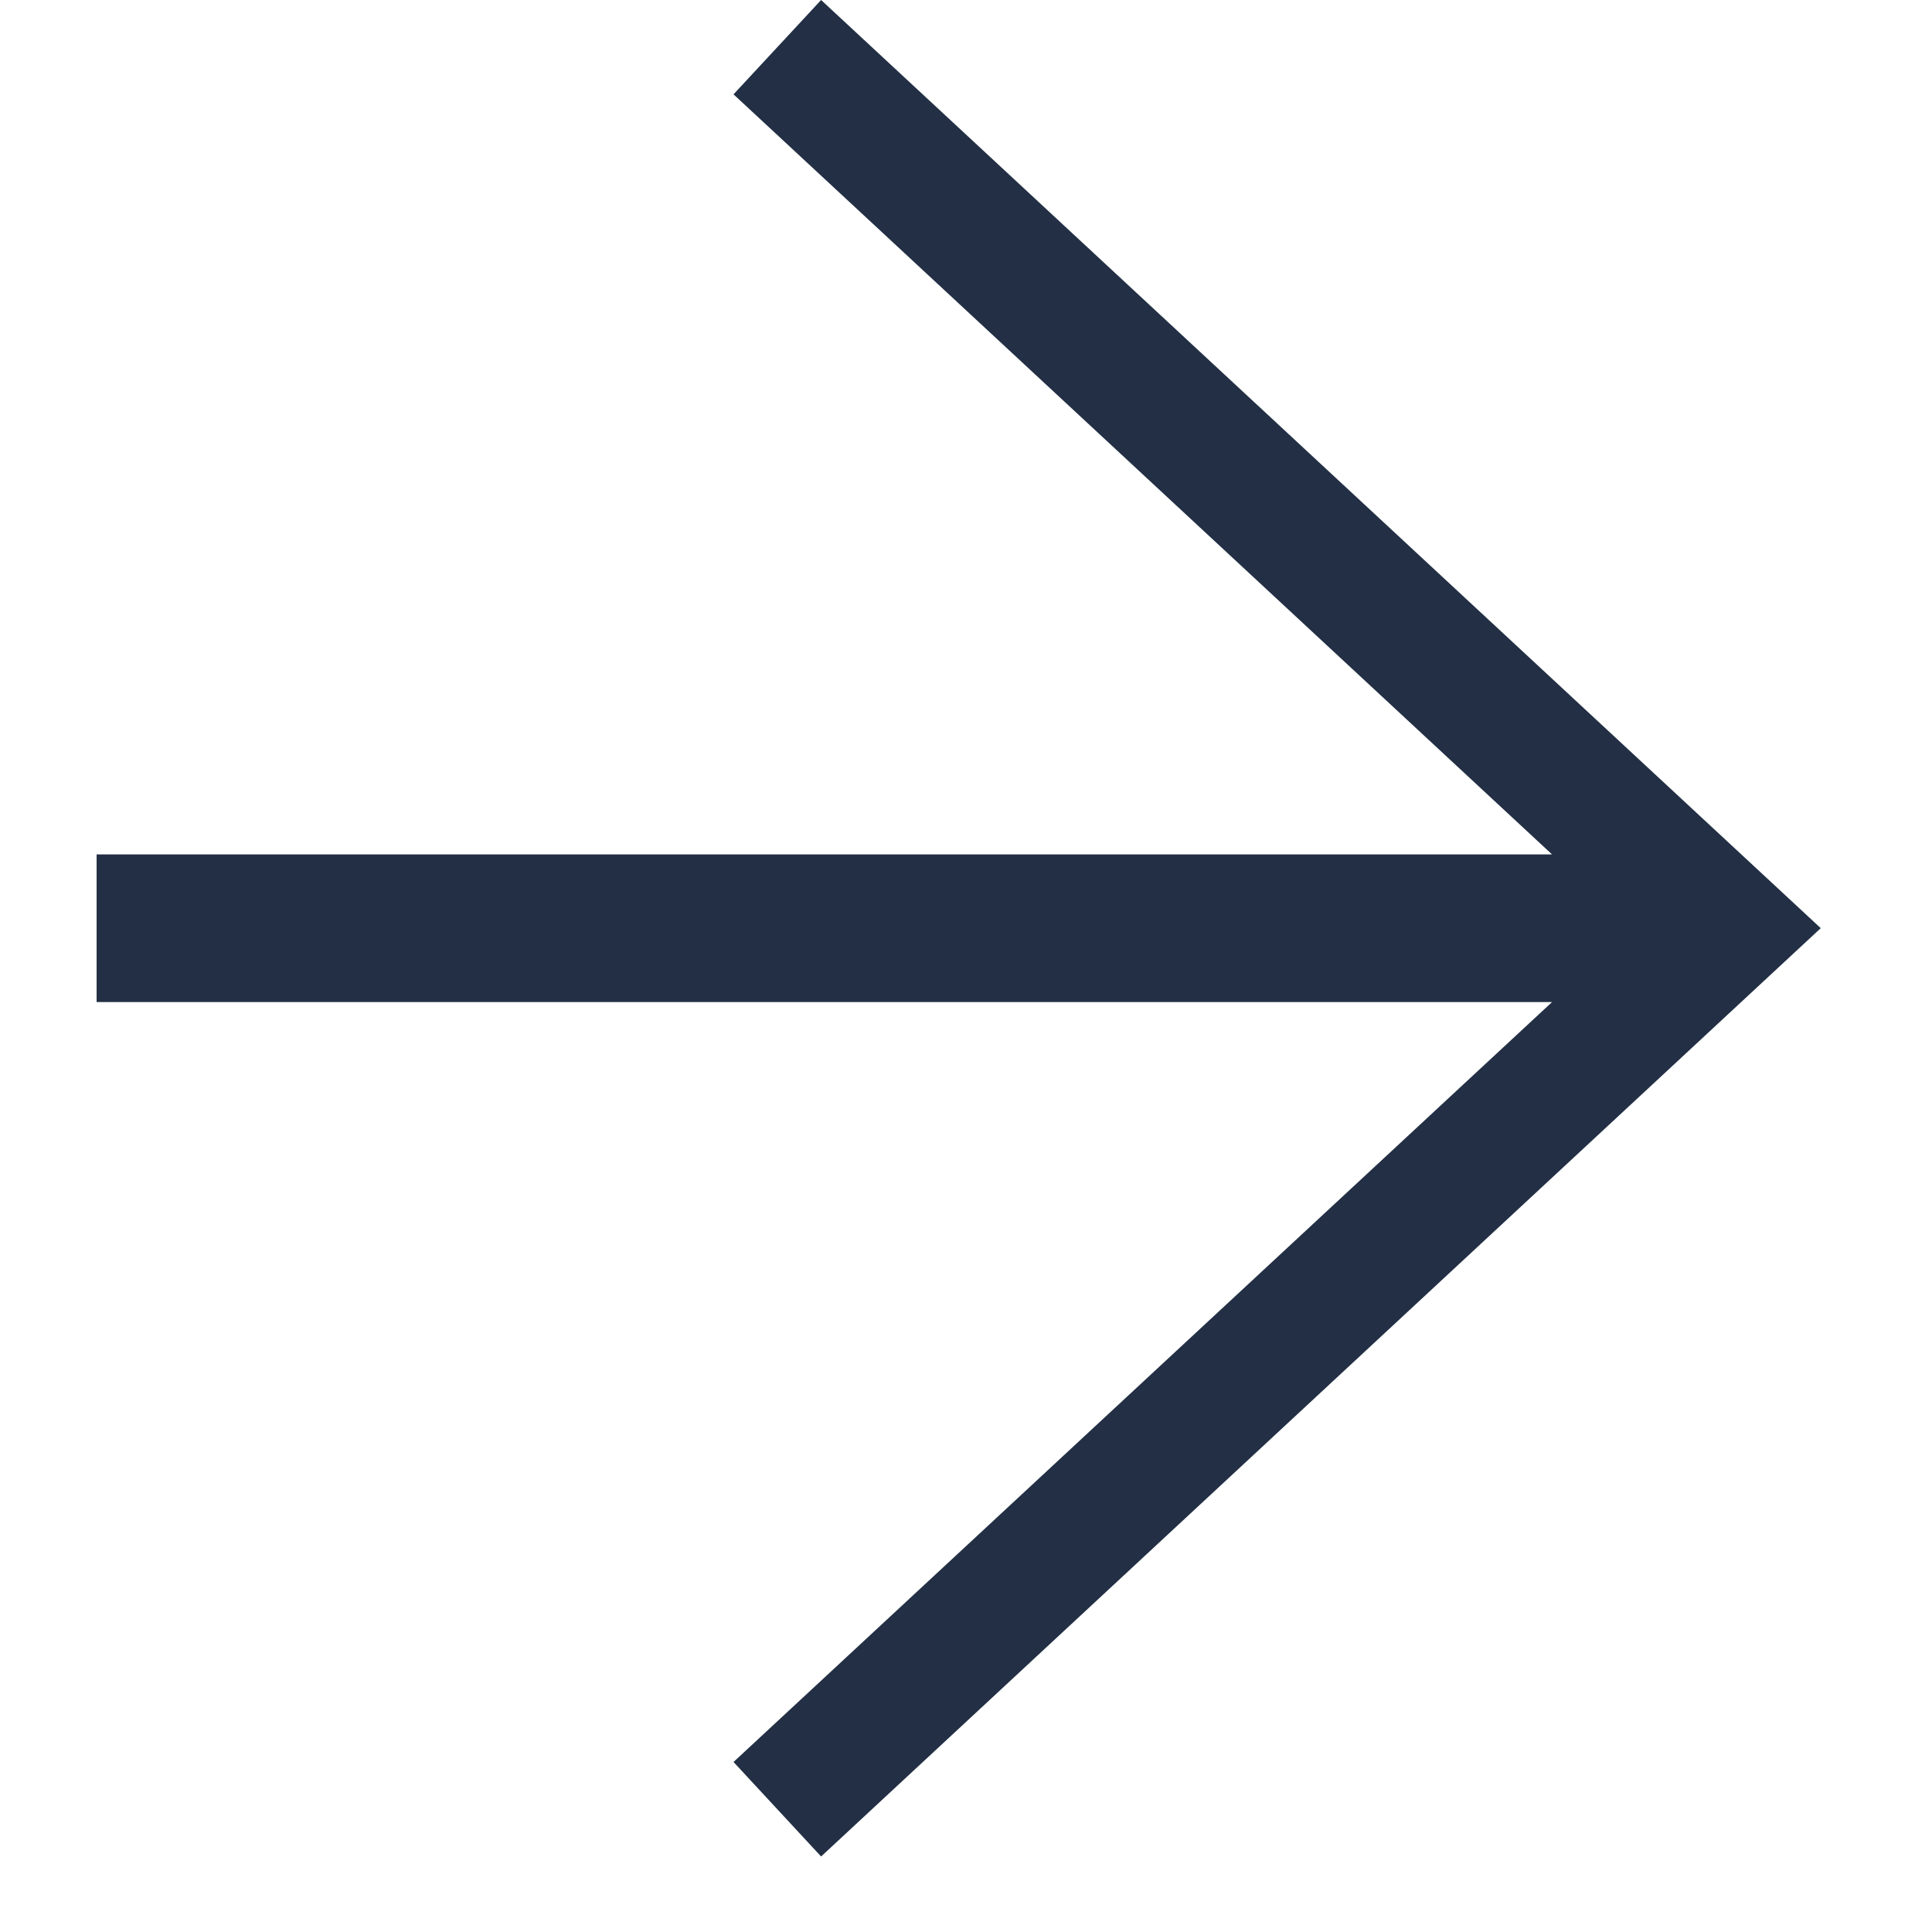 <svg width="12" height="12" viewBox="0 0 12 12" fill="none" xmlns="http://www.w3.org/2000/svg">
<path fill-rule="evenodd" clip-rule="evenodd" d="M5.1 0L11.309 5.765L5.1 11.531L4.556 10.944L9.64 6.224H0.6V5.307H9.64L4.556 0.586L5.1 0Z" fill="#222F44"/>
</svg>
